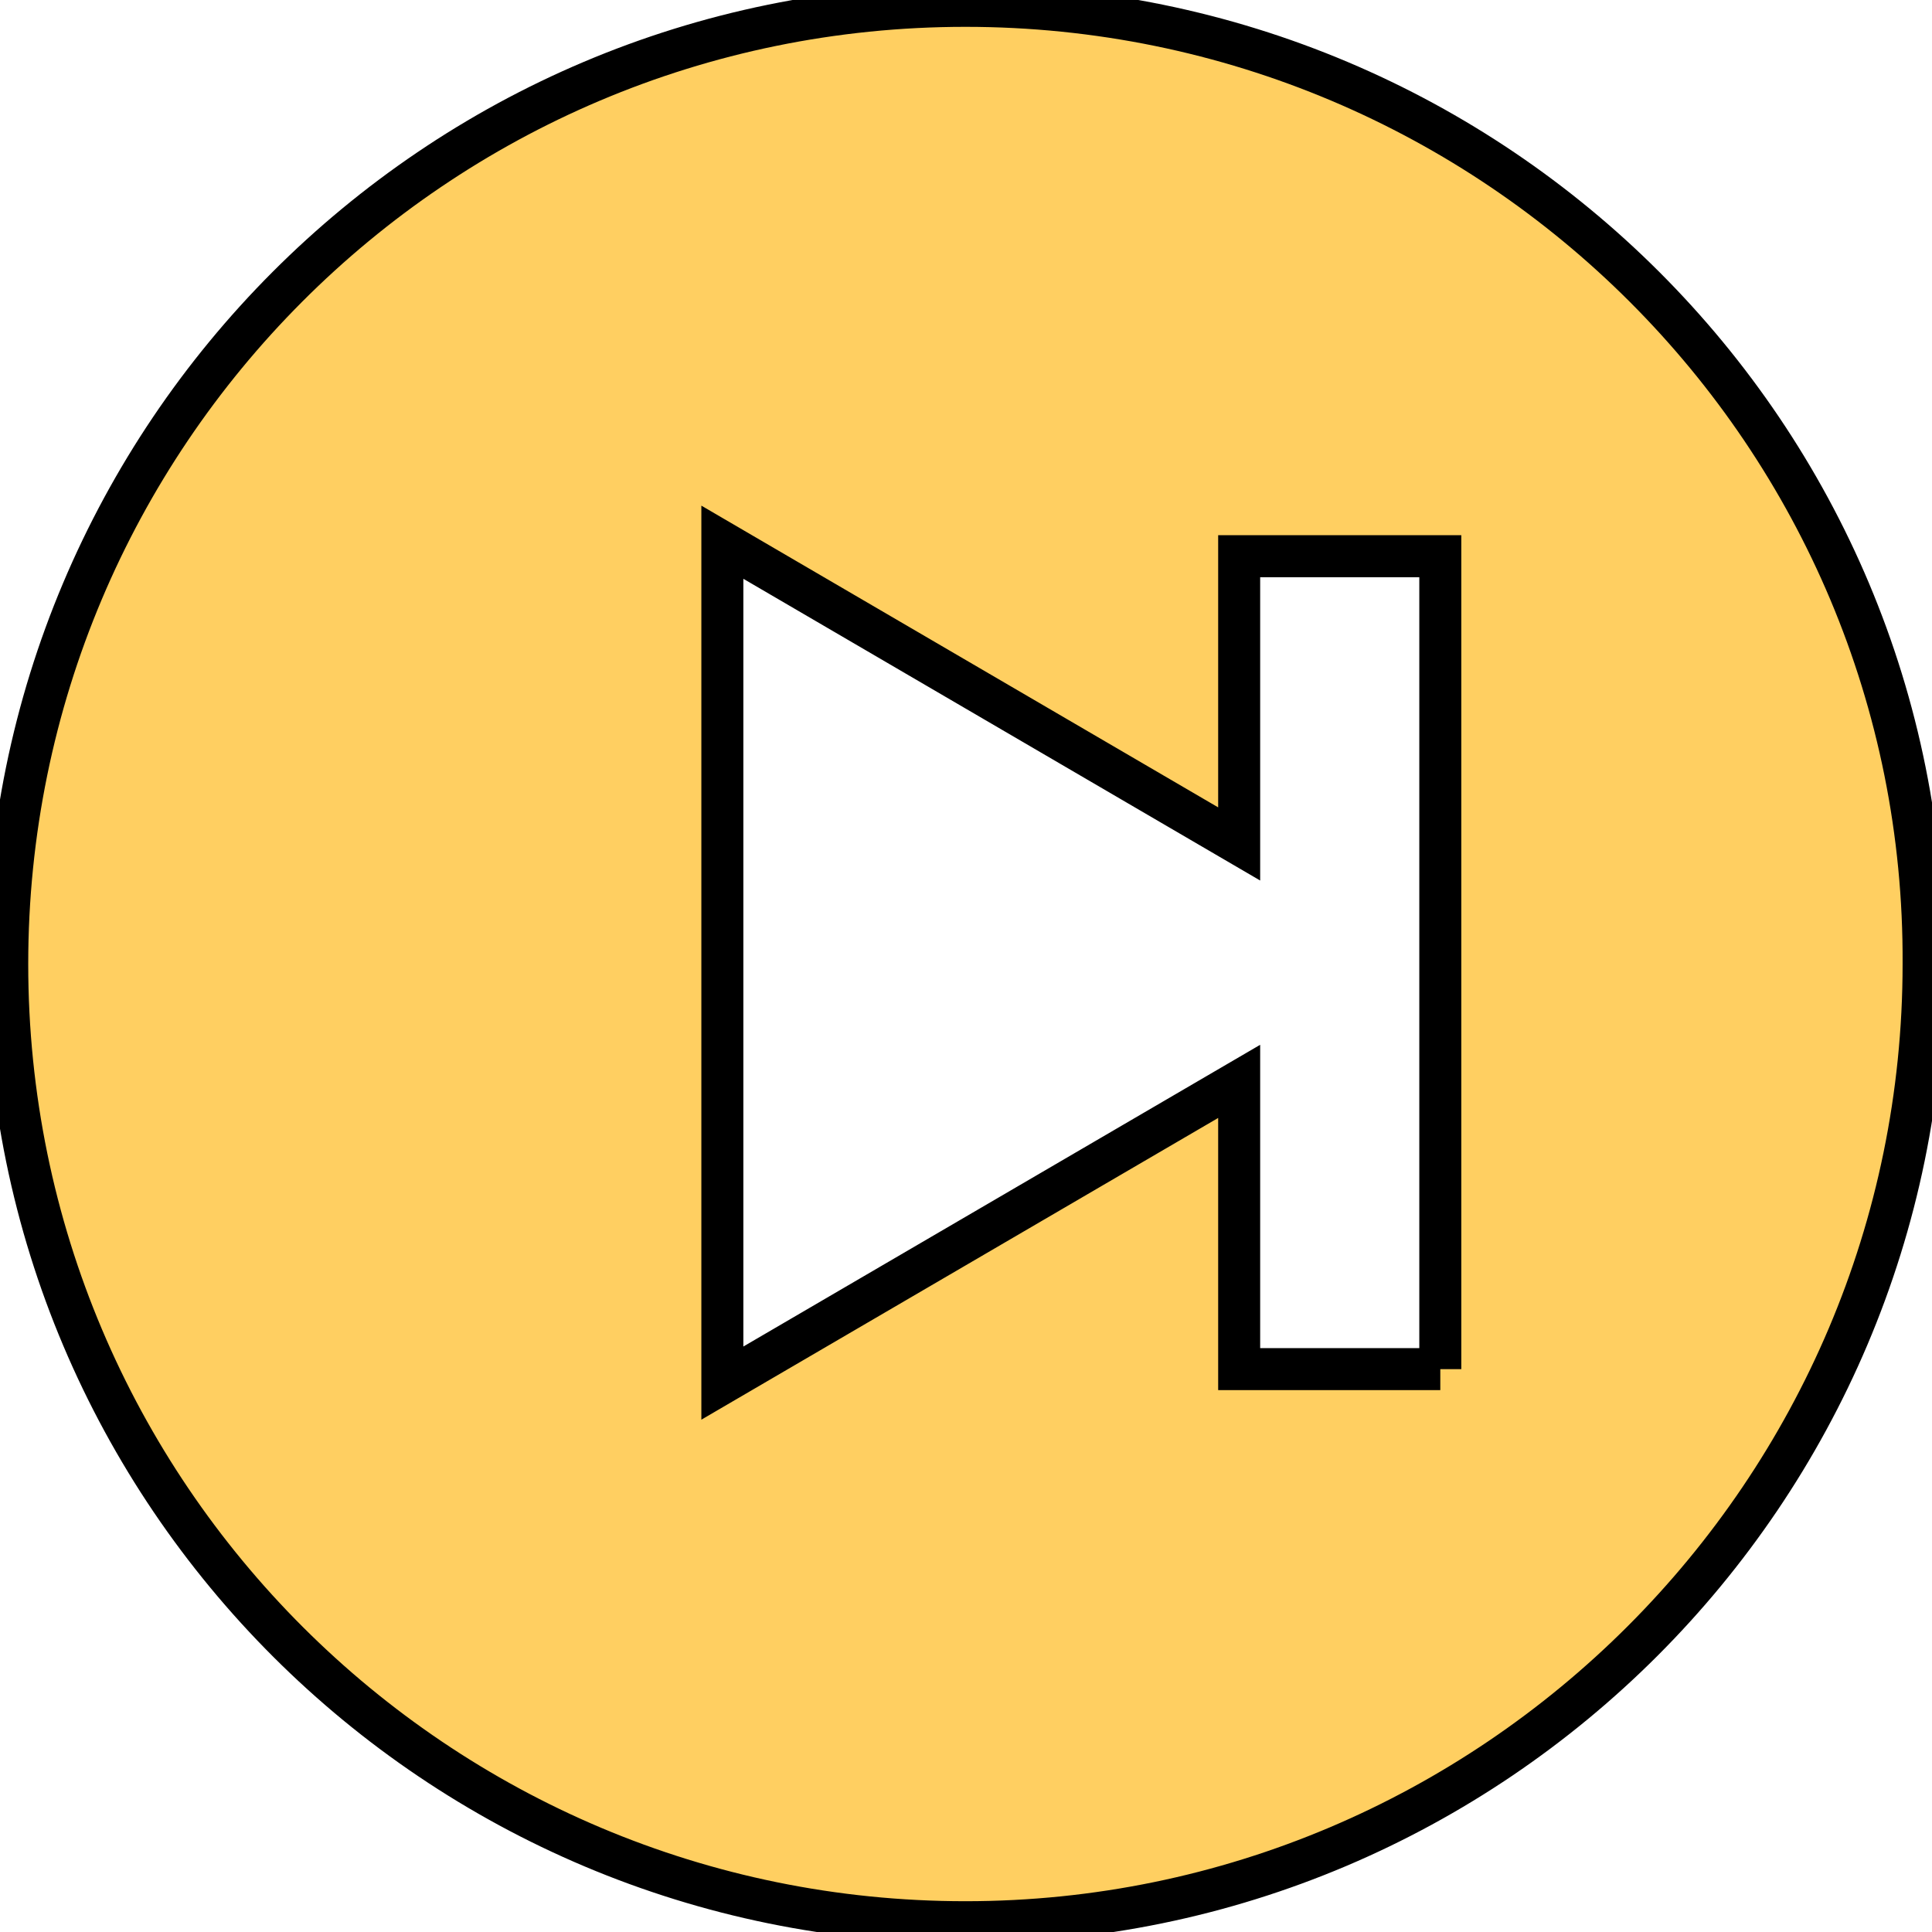 <svg width="46" height="46" xmlns="http://www.w3.org/2000/svg" xml:space="preserve" version="1.1">

 <g>
  <title>Layer 1</title>
  <path stroke="null" id="svg_1" fill="#FFCF61" d="m22.986,0.139c-12.638,0 -22.814,10.243 -22.814,22.814c0,12.638 10.243,22.814 22.814,22.814s22.814,-10.243 22.814,-22.814c0.067,-12.571 -10.177,-22.814 -22.814,-22.814zm11.307,32.459l-4.789,0l0,-6.851l-12.305,7.184l0,-20.021l12.305,7.184l0,-6.851l4.789,0l0,19.356z" class="st0"/>
 </g>
</svg>